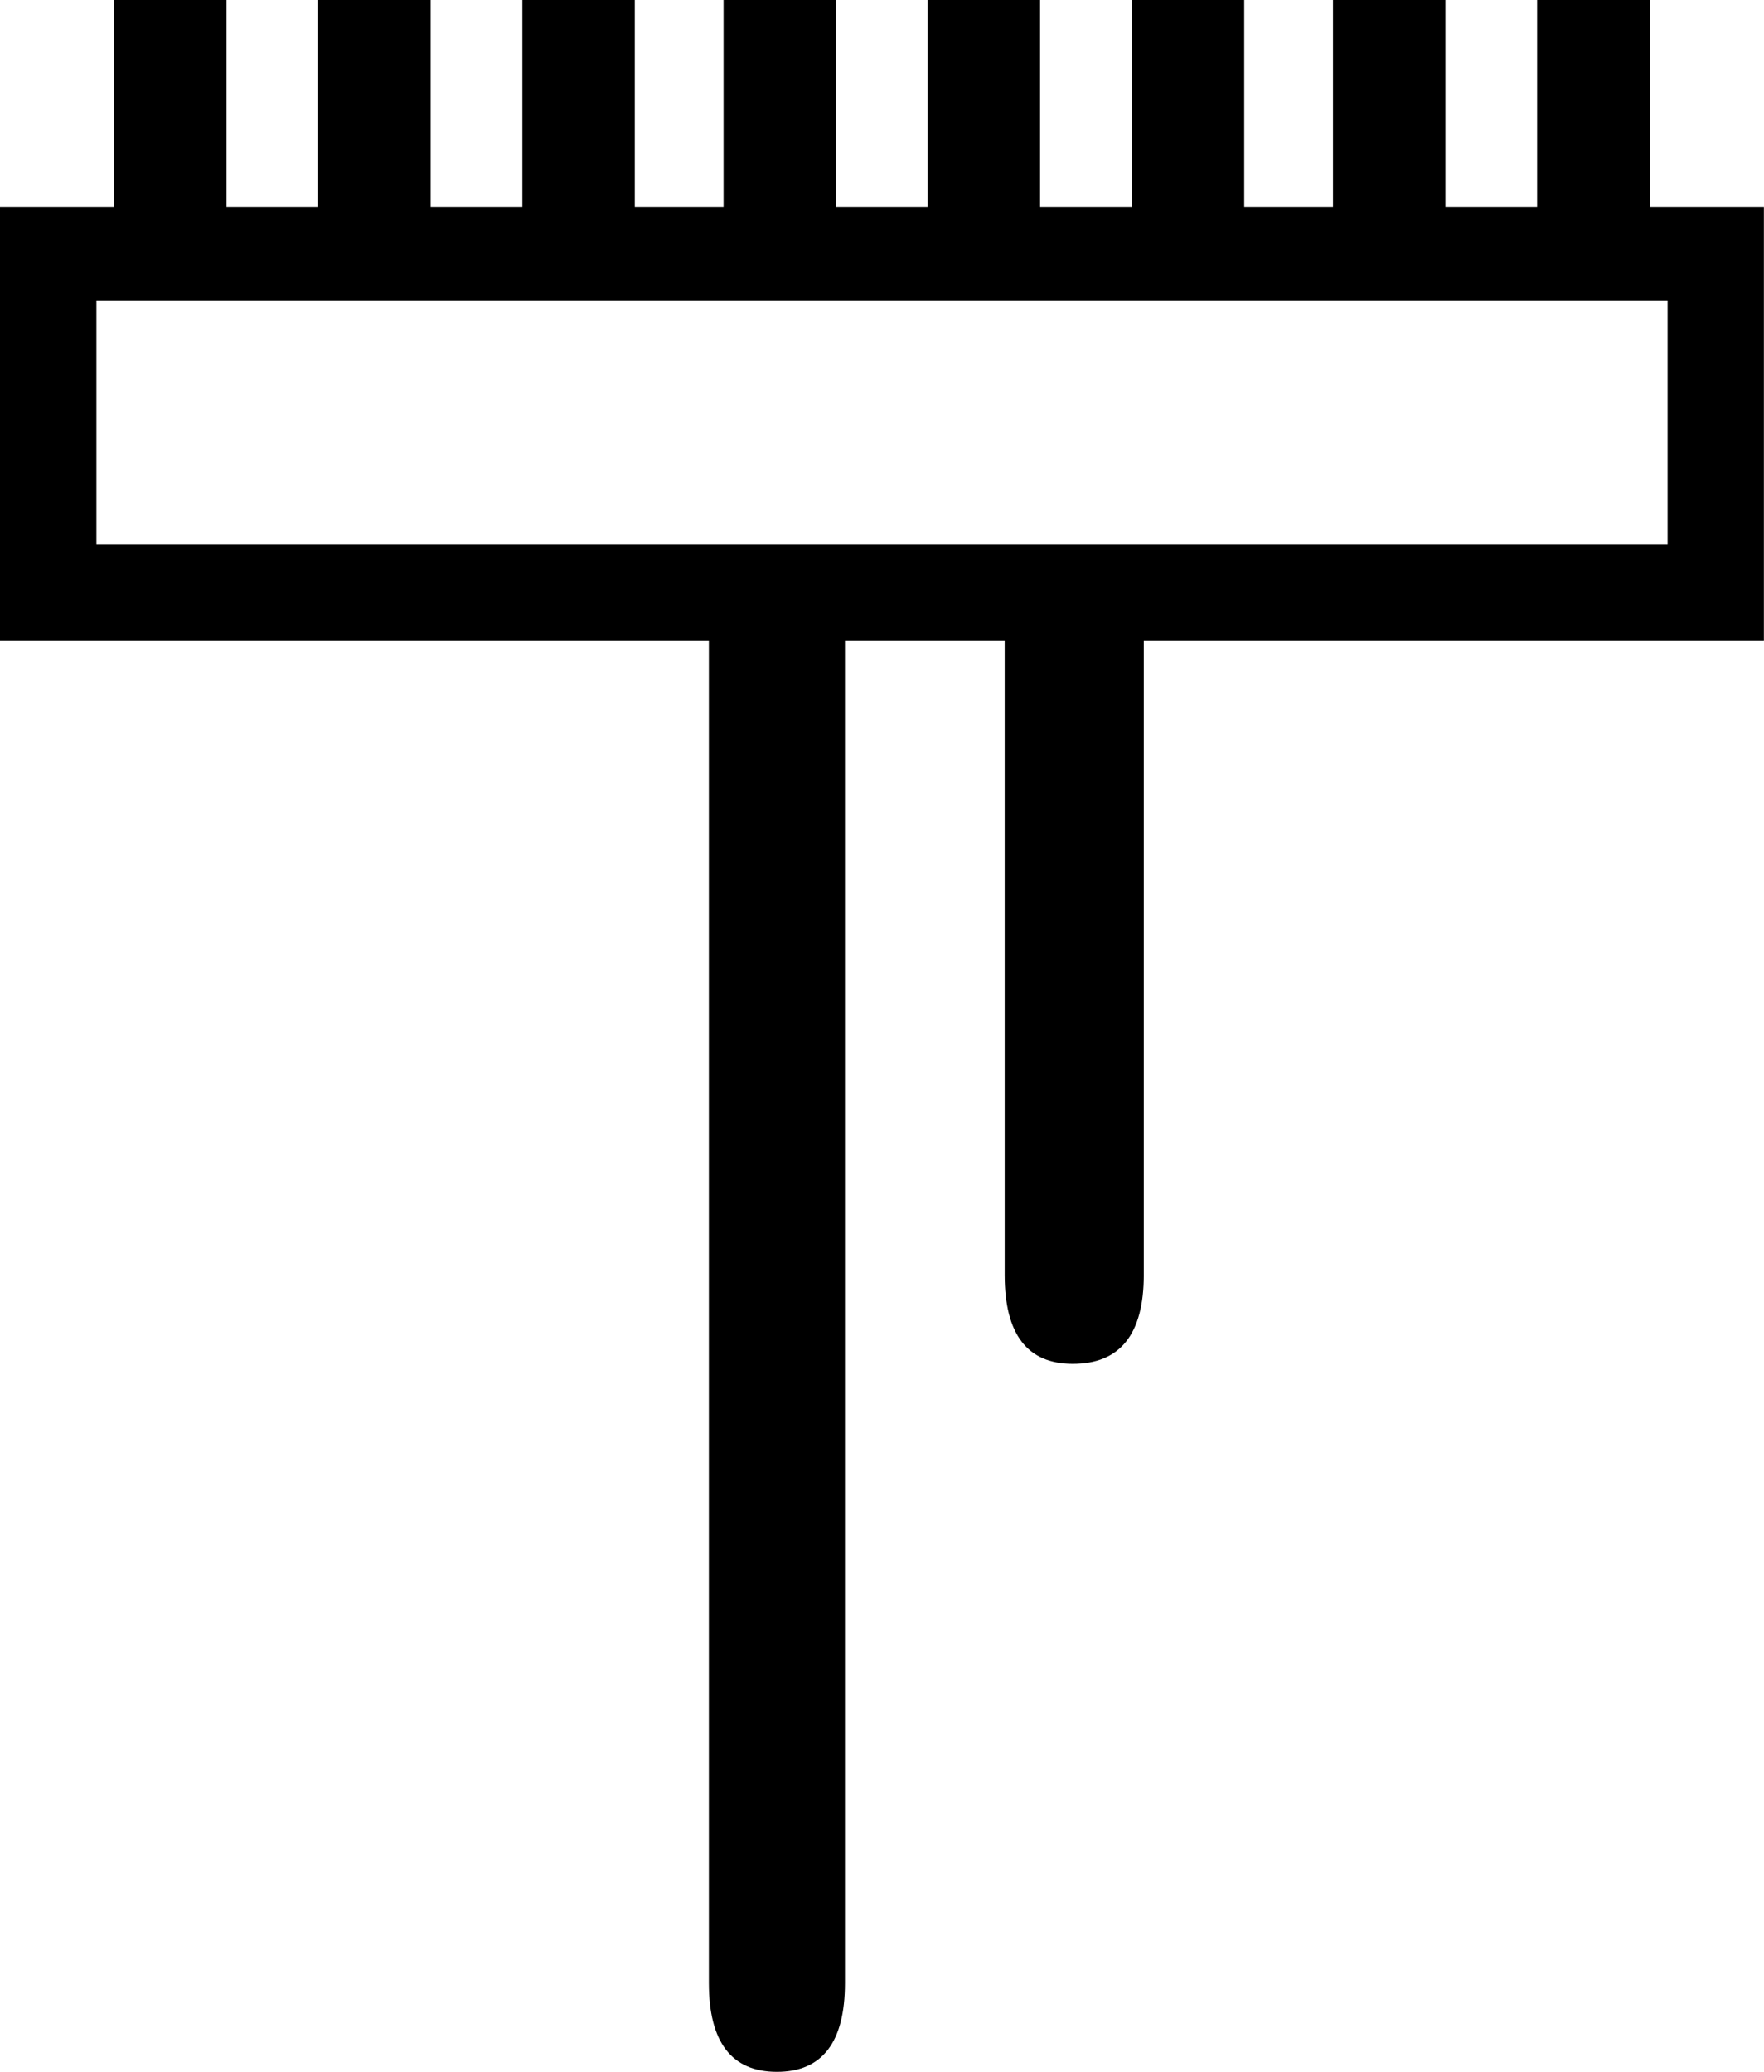 <?xml version="1.0" encoding="UTF-8" standalone="no"?>
<svg
   xmlns:dc="http://purl.org/dc/elements/1.1/"
   xmlns:cc="http://creativecommons.org/ns#"
   xmlns:rdf="http://www.w3.org/1999/02/22-rdf-syntax-ns#"
   xmlns:svg="http://www.w3.org/2000/svg"
   xmlns="http://www.w3.org/2000/svg"
   xmlns:sodipodi="http://sodipodi.sourceforge.net/DTD/sodipodi-0.dtd"
   xmlns:inkscape="http://www.inkscape.org/namespaces/inkscape"
   width="15.737"
   height="18.48"
   id="svg2"
   version="1.1"
   inkscape:version="0.48.0 r9654"
   sodipodi:docname="S28.svg">
  <defs
     id="defs8" />
  <sodipodi:namedview
     pagecolor="#ffffff"
     bordercolor="#666666"
     borderopacity="1"
     objecttolerance="10"
     gridtolerance="10"
     guidetolerance="10"
     inkscape:pageopacity="0"
     inkscape:pageshadow="2"
     inkscape:window-width="745"
     inkscape:window-height="480"
     id="namedview6"
     showgrid="false"
     inkscape:zoom="13.015786"
     inkscape:cx="7.8683734"
     inkscape:cy="9.2399998"
     inkscape:window-x="2056"
     inkscape:window-y="483"
     inkscape:window-maximized="0"
     inkscape:current-layer="svg2" />
  <path
     style="fill:#000000;stroke:none"
     d="m 0.86,2.681 0,2.171 14.017,0 0,-2.171 z M 14.718,0 l 0,1.848 1.018,0 0,3.865 -5.532,0 0,5.66 c 0,0.528 -0.211,0.792 -0.634,0.792 -0.405,0 -0.607,-0.264 -0.607,-0.792 l 0,-5.66 -1.425,0 0,11.975 C 7.538,18.216 7.336,18.48 6.931,18.48 6.527,18.48 6.324,18.216 6.324,17.688 l 0,-11.975 -6.324,0 0,-3.865 1.018,0 0,-1.848 1.003,0 0,1.848 0.818,0 0,-1.848 1.003,0 0,1.848 0.818,0 0,-1.848 1.003,0 0,1.848 0.792,0 0,-1.848 1.003,0 0,1.848 0.818,0 0,-1.848 1.003,0 0,1.848 0.818,0 0,-1.848 1.003,0 0,1.848 0.792,0 0,-1.848 1.003,0 0,1.848 0.818,0 0,-1.848 z"
     id="path4"
     inkscape:connector-curvature="0" />
</svg>
